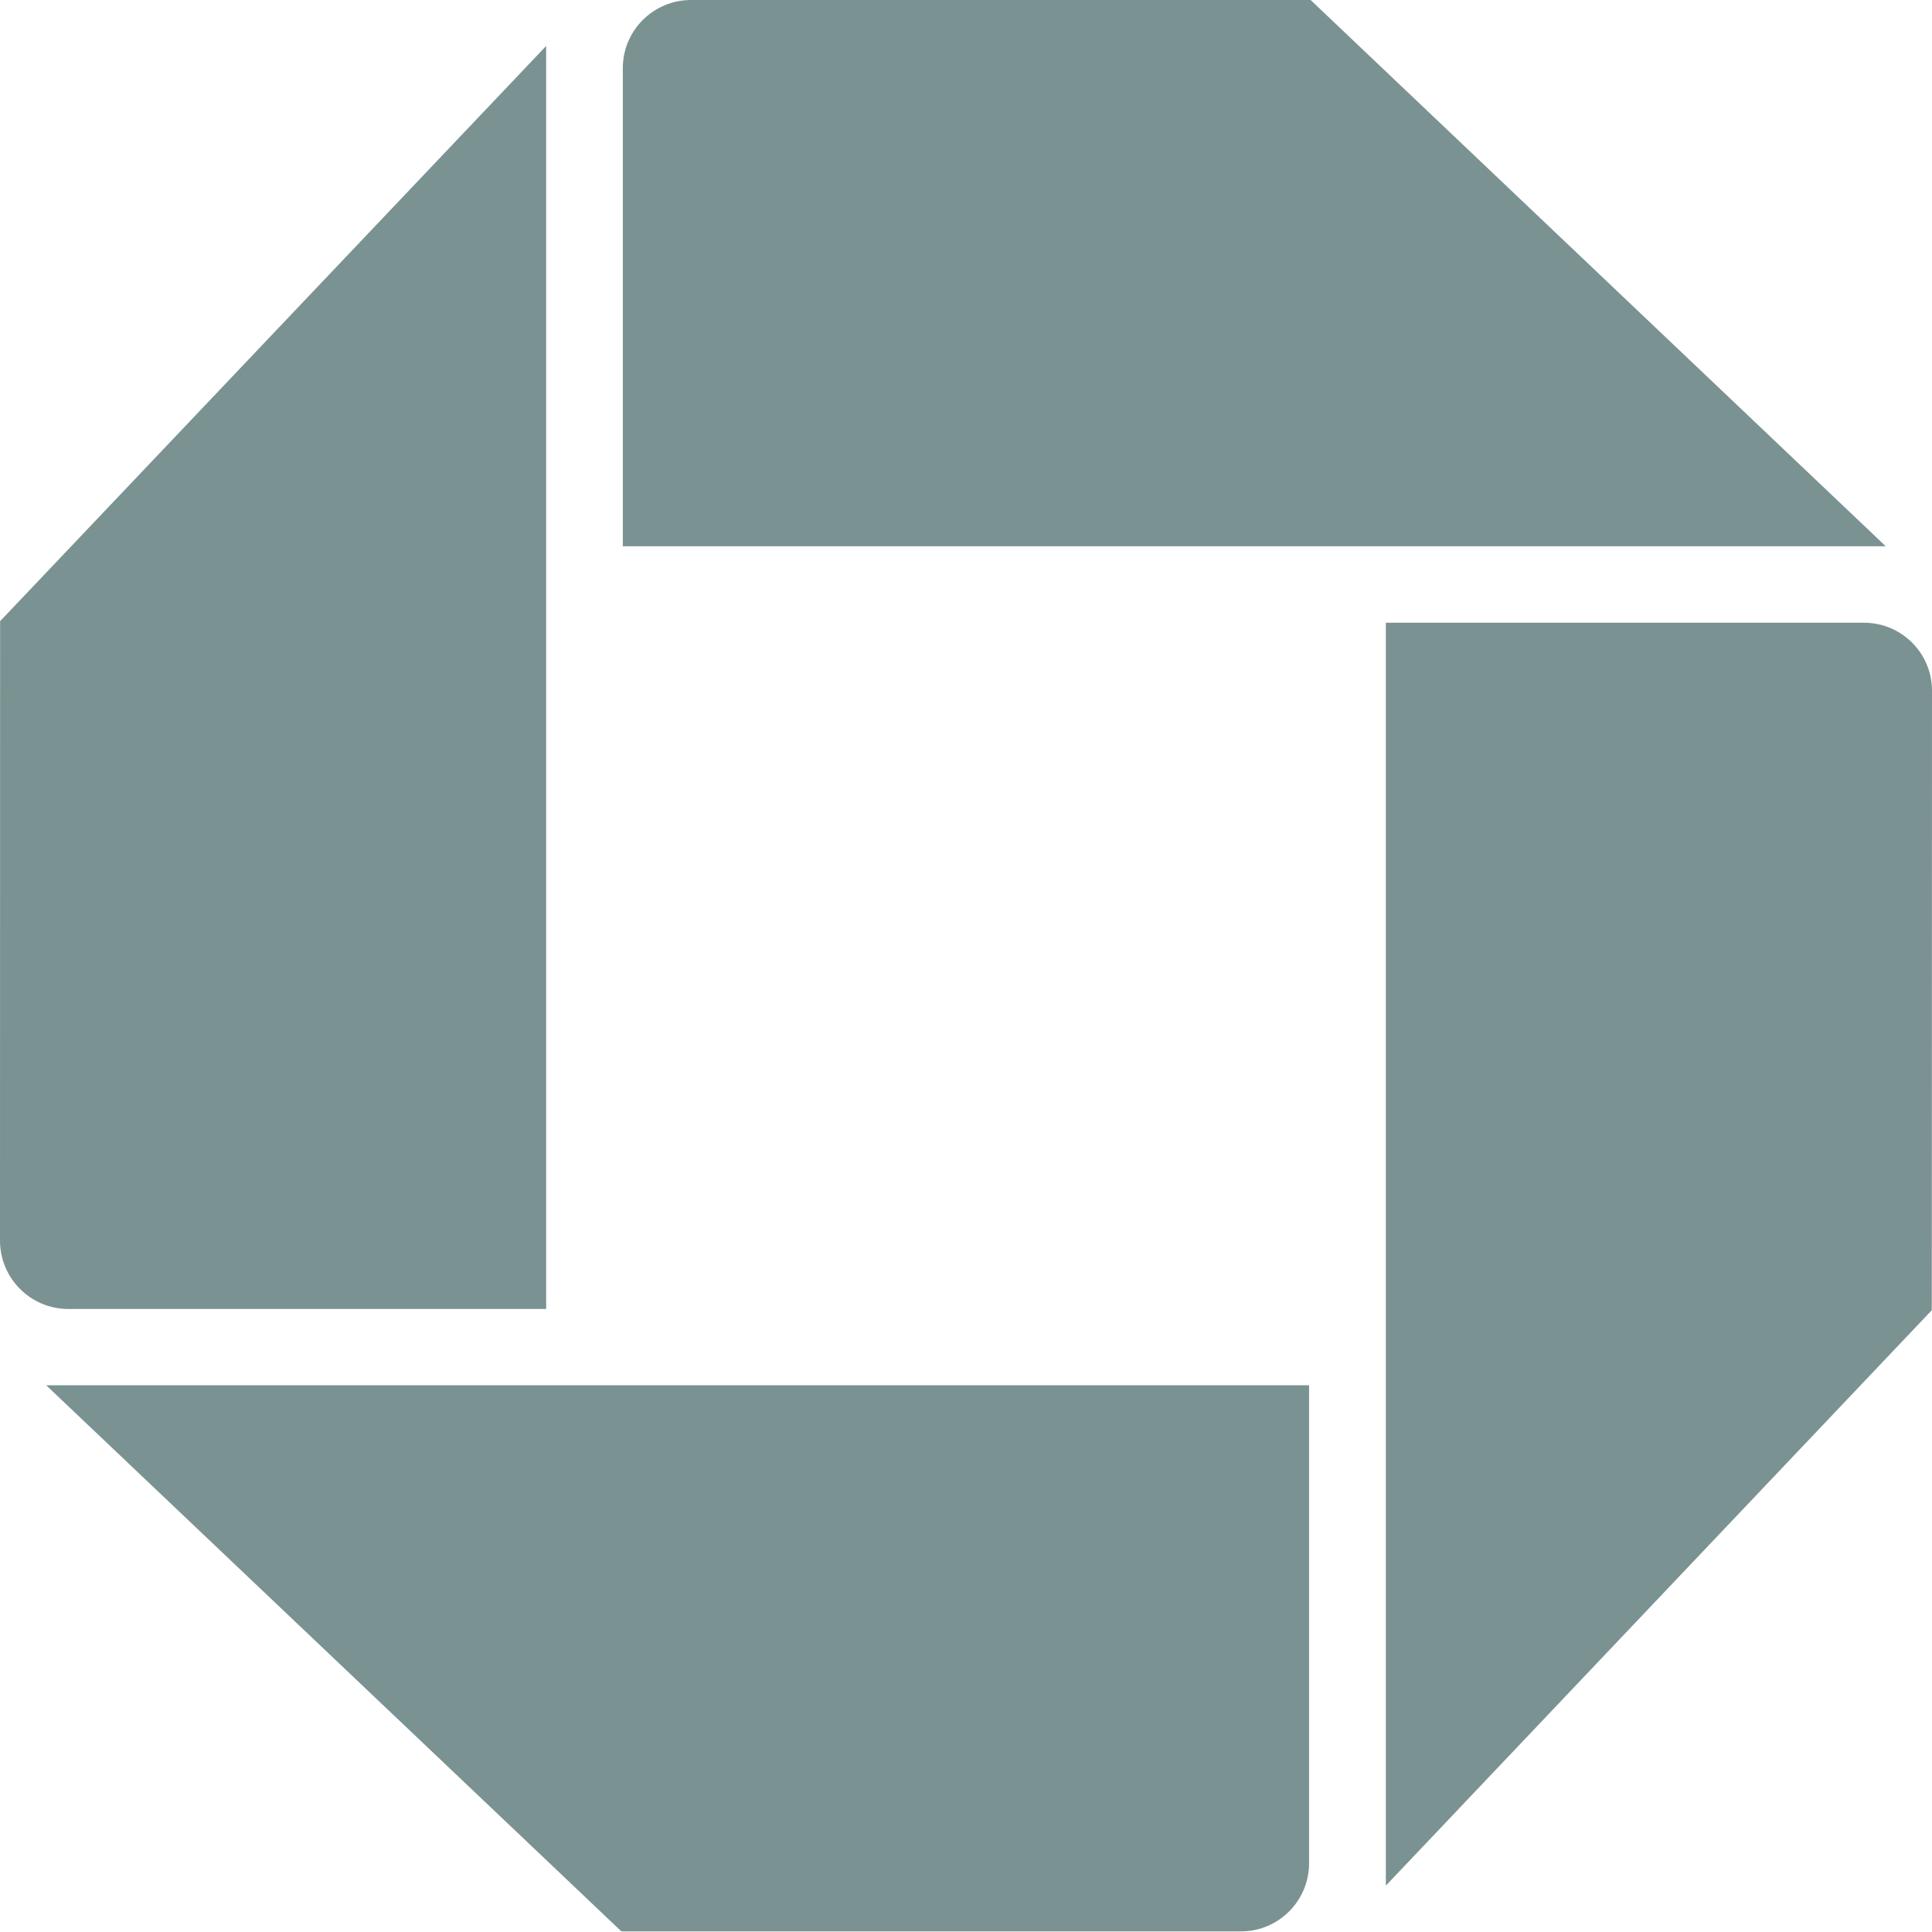 <svg width="19" height="19" viewBox="0 0 19 19" fill="none" xmlns="http://www.w3.org/2000/svg">
<path d="M6.796 0C6.425 0 6.125 0.3 6.125 0.67V5.372H18.545L12.889 0L6.796 0Z" fill="#7B9292"/>
<path d="M19 6.794C19 6.423 18.702 6.124 18.329 6.124H13.629V18.544L18.998 12.885L19 6.794Z" fill="#7B9292"/>
<path d="M12.204 18.994C12.574 18.994 12.874 18.694 12.874 18.323V13.623H0.454L6.111 18.994L12.204 18.994Z" fill="#7B9292"/>
<path d="M0 12.2C0 12.571 0.3 12.873 0.672 12.873H5.371V0.452L0.001 6.109L0 12.2Z" fill="#7B9292"/>
</svg>
